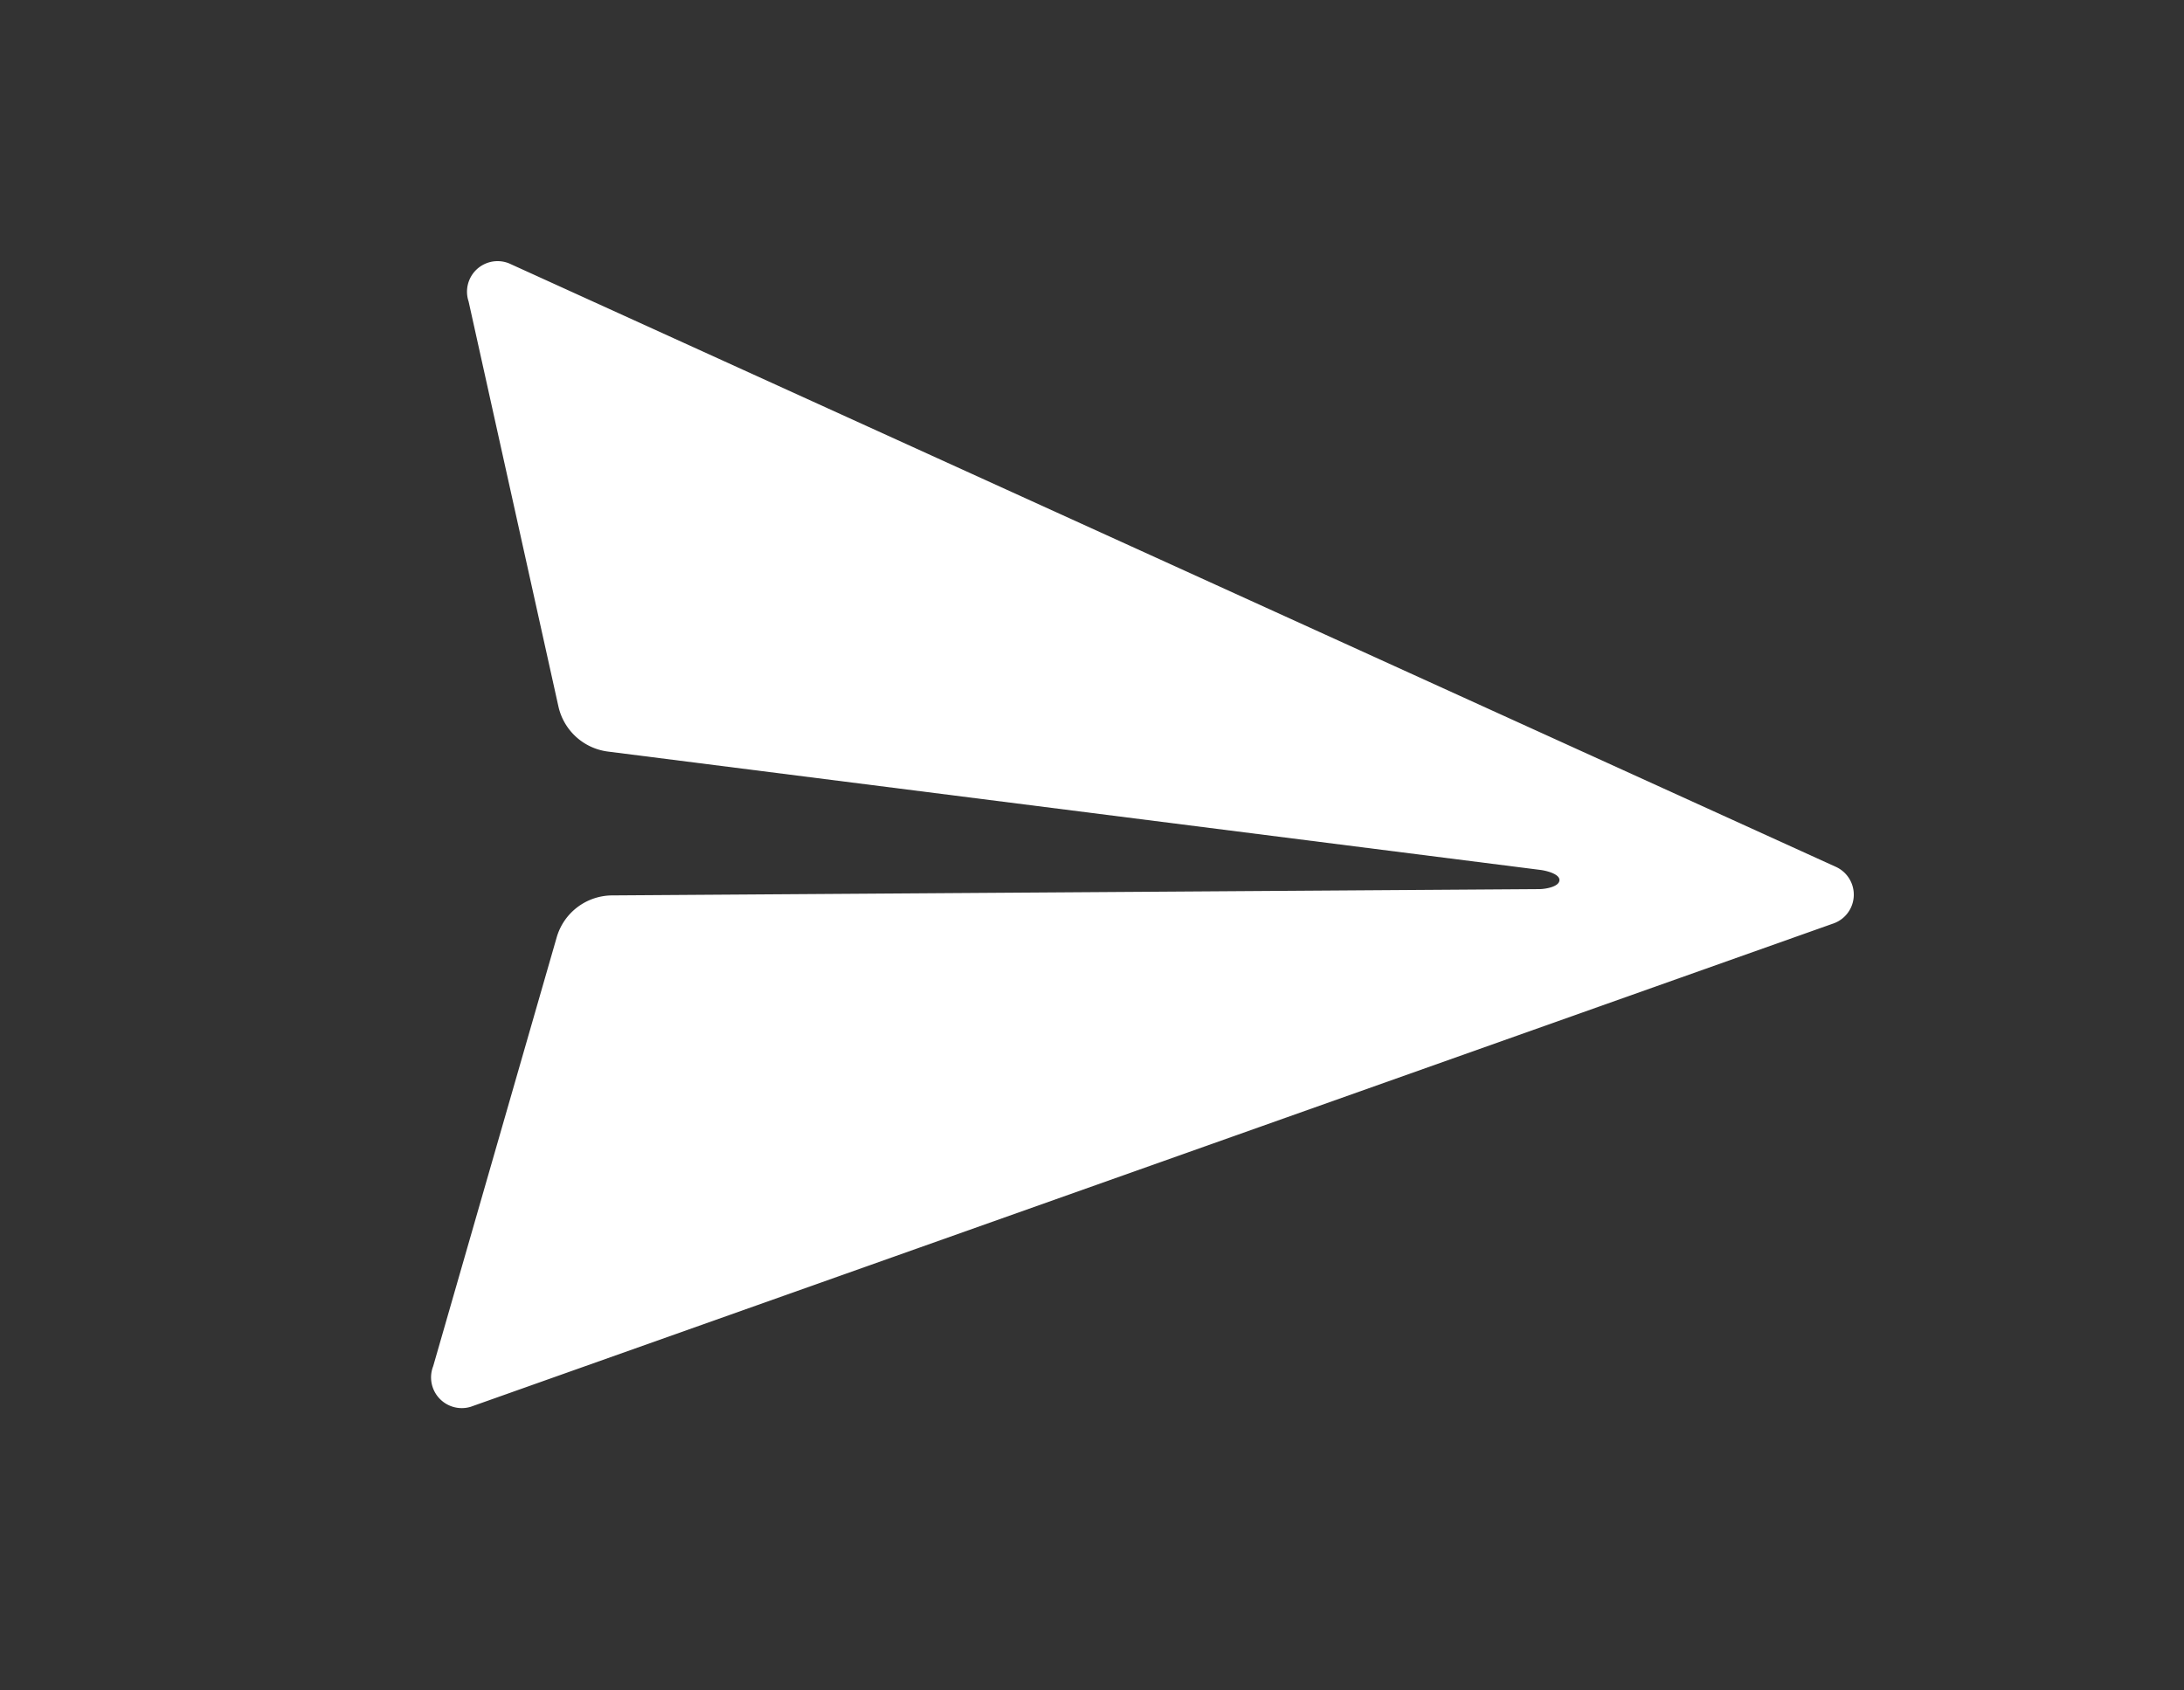 <svg xmlns="http://www.w3.org/2000/svg" xmlns:xlink="http://www.w3.org/1999/xlink" width="31" height="24" viewBox="0 0 31 24">
  <rect x="0" y="0" width="31" height="24" fill="#333333" stroke="none"/>
  <defs>
    <clipPath id="clip-path">
      <rect x="5" y="4" width="23.991" height="19.991" fill="none"/>
    </clipPath>
    <clipPath id="clip-Artboard_1">
      <rect width="31" height="24"/>
    </clipPath>
  </defs>
  <g id="Artboard_1" data-name="Artboard – 1" clip-path="url(#clip-Artboard_1)">
    <g id="Component_37_1" data-name="Component 37 – 1" transform="translate(3.504 2.004)">
      <g id="Scroll_Group_1" data-name="Scroll Group 1" transform="translate(-5 -4)" clip-path="url(#clip-path)" style="isolation: isolate">
        <g id="Icon_ionic-ios-send" data-name="Icon ionic-ios-send">
          <path id="Icon_ionic-ios-send-2" data-name="Icon ionic-ios-send" d="M19.2.044.246,8.3a.434.434,0,0,0,.015.79l5.126,2.9a.827.827,0,0,0,.945-.093L16.44,3.183c.067-.057.227-.165.289-.1s-.036.222-.093.289L7.891,13.218a.824.824,0,0,0-.083.986l3.35,5.374a.436.436,0,0,0,.785-.01L19.78.617A.434.434,0,0,0,19.2.044Z" transform="translate(14.728 0) rotate(48)" fill="#fff"/>
        </g>
      </g>
    </g>
  </g>
</svg>

